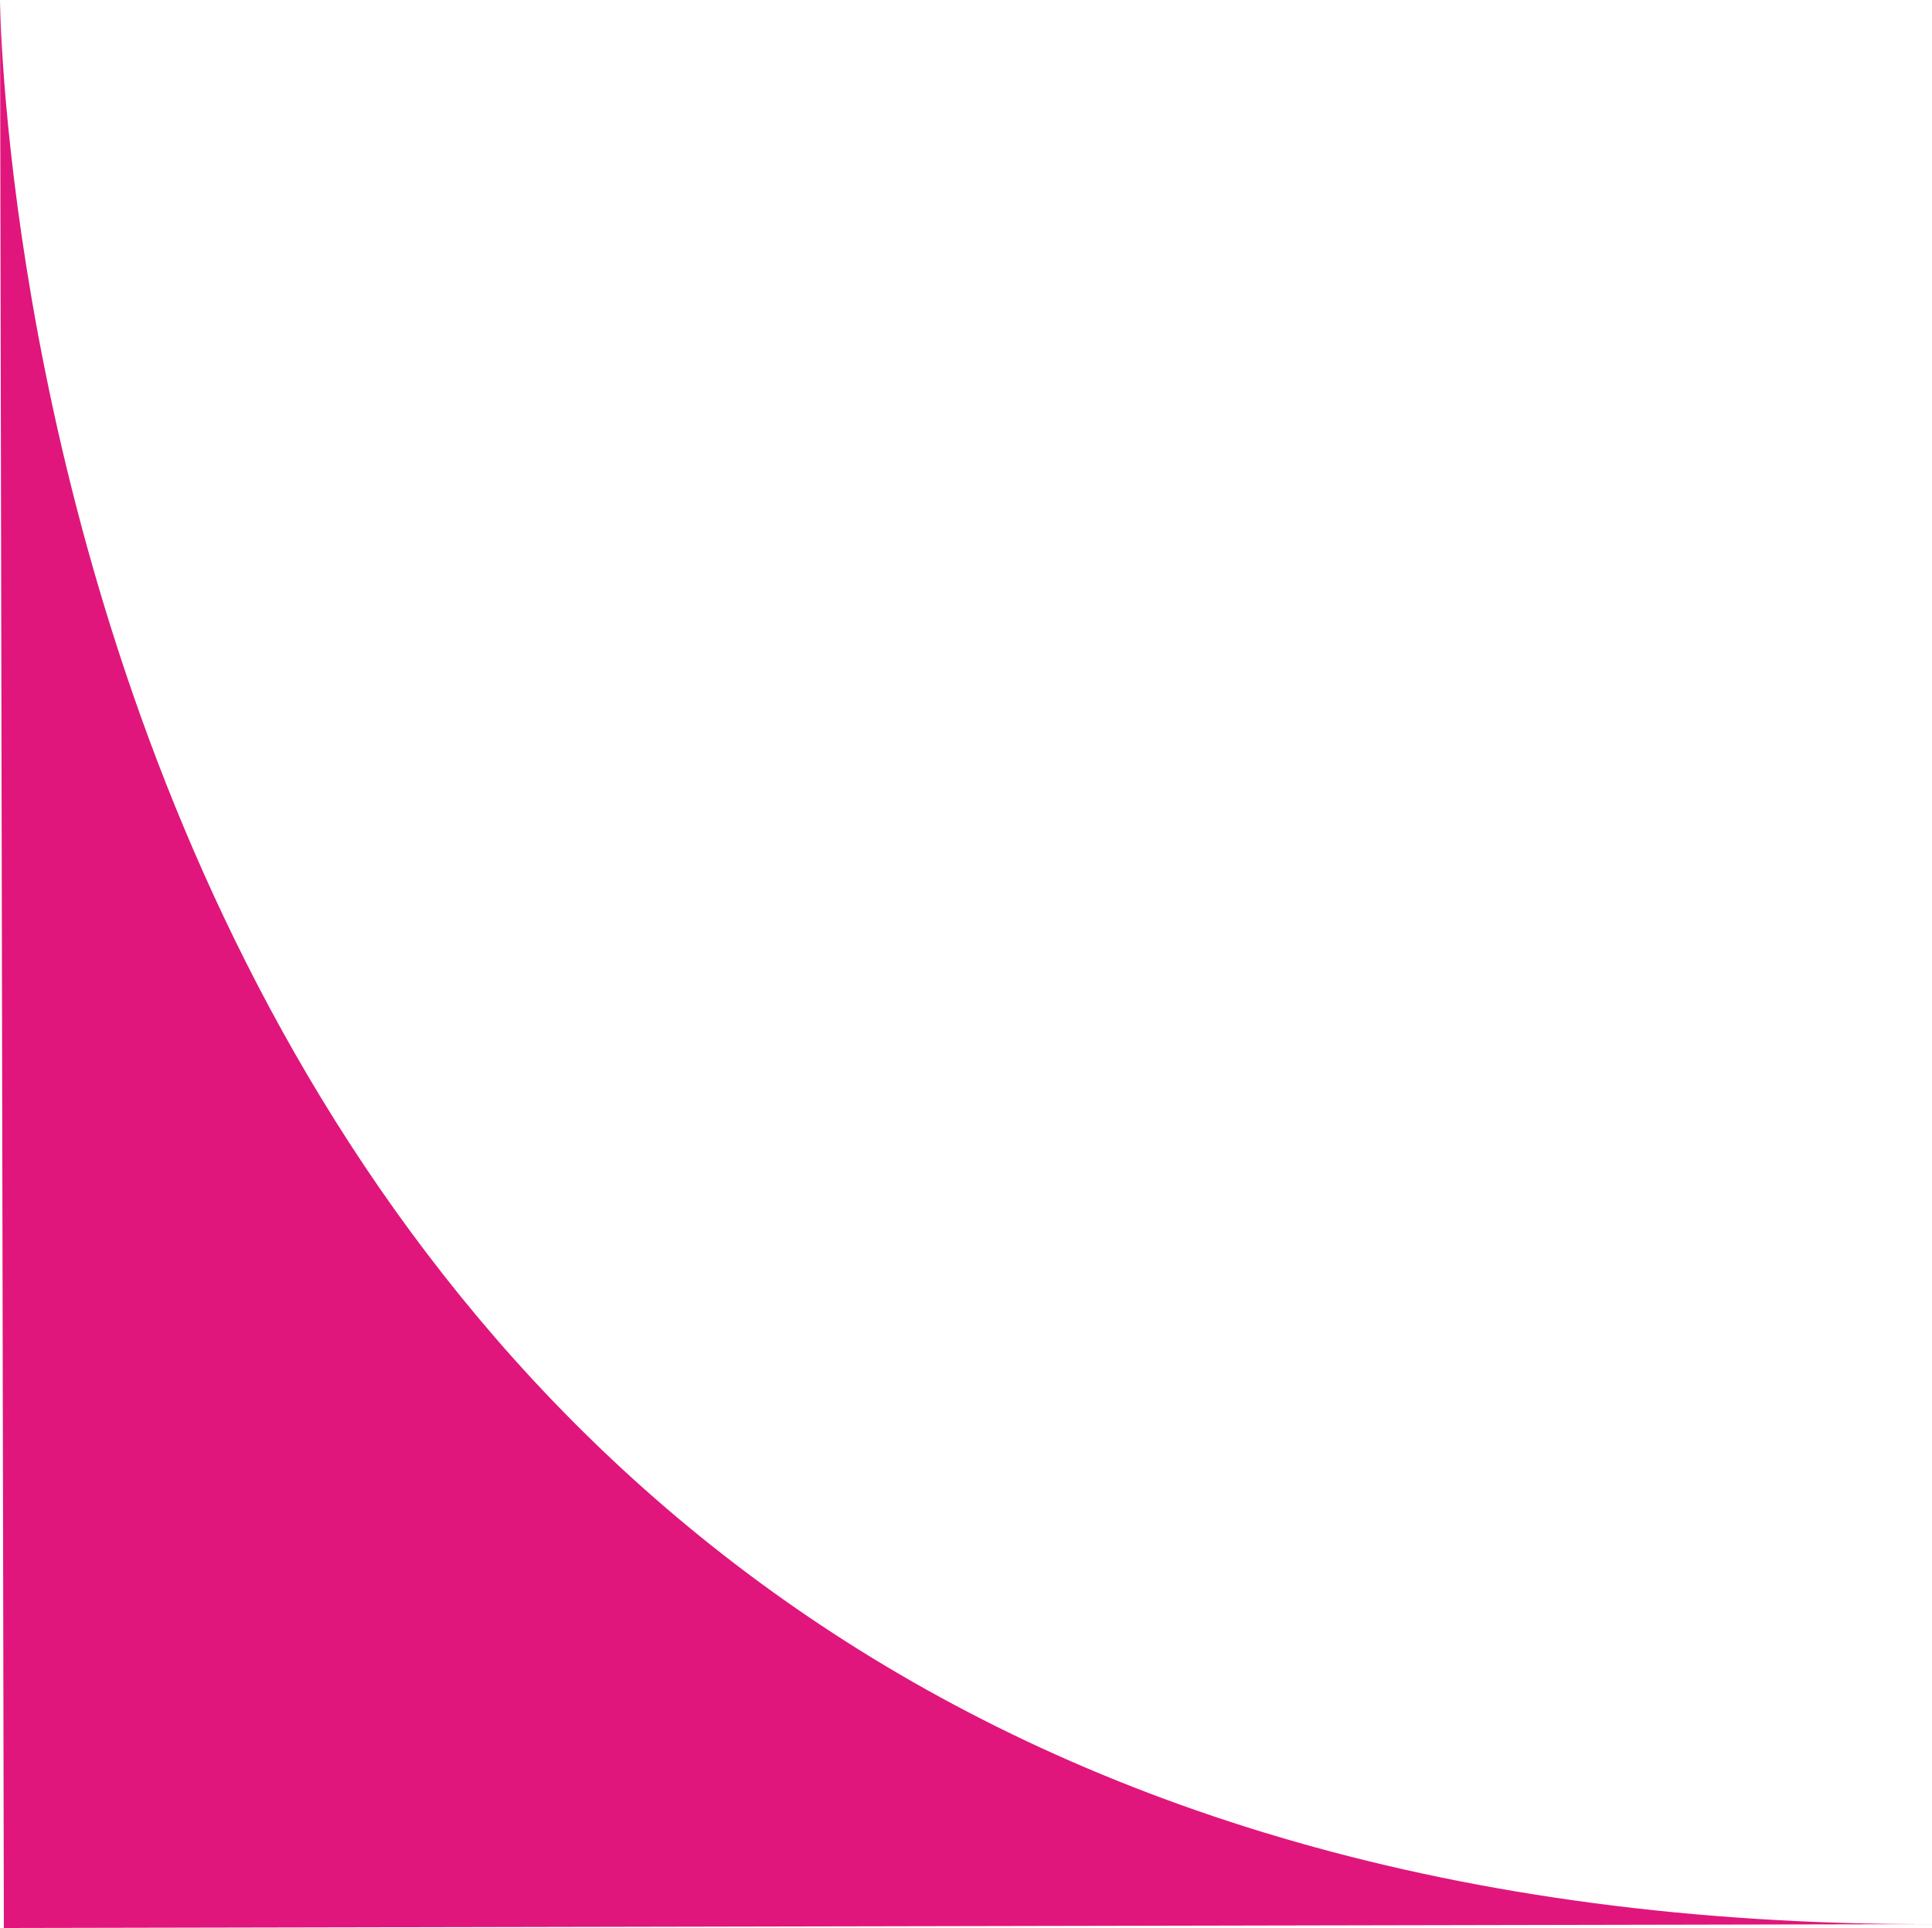 <?xml version="1.0" encoding="UTF-8"?><svg id="_レイヤー_1" xmlns="http://www.w3.org/2000/svg" width="10.02" height="10" viewBox="0 0 10.02 10"><defs><style>.cls-1{fill:#e0167c;stroke-width:0px;}</style></defs><path class="cls-1" d="M10.02,9.98l-10,.02-.02-10s.07,10,10.02,9.98Z"/></svg>